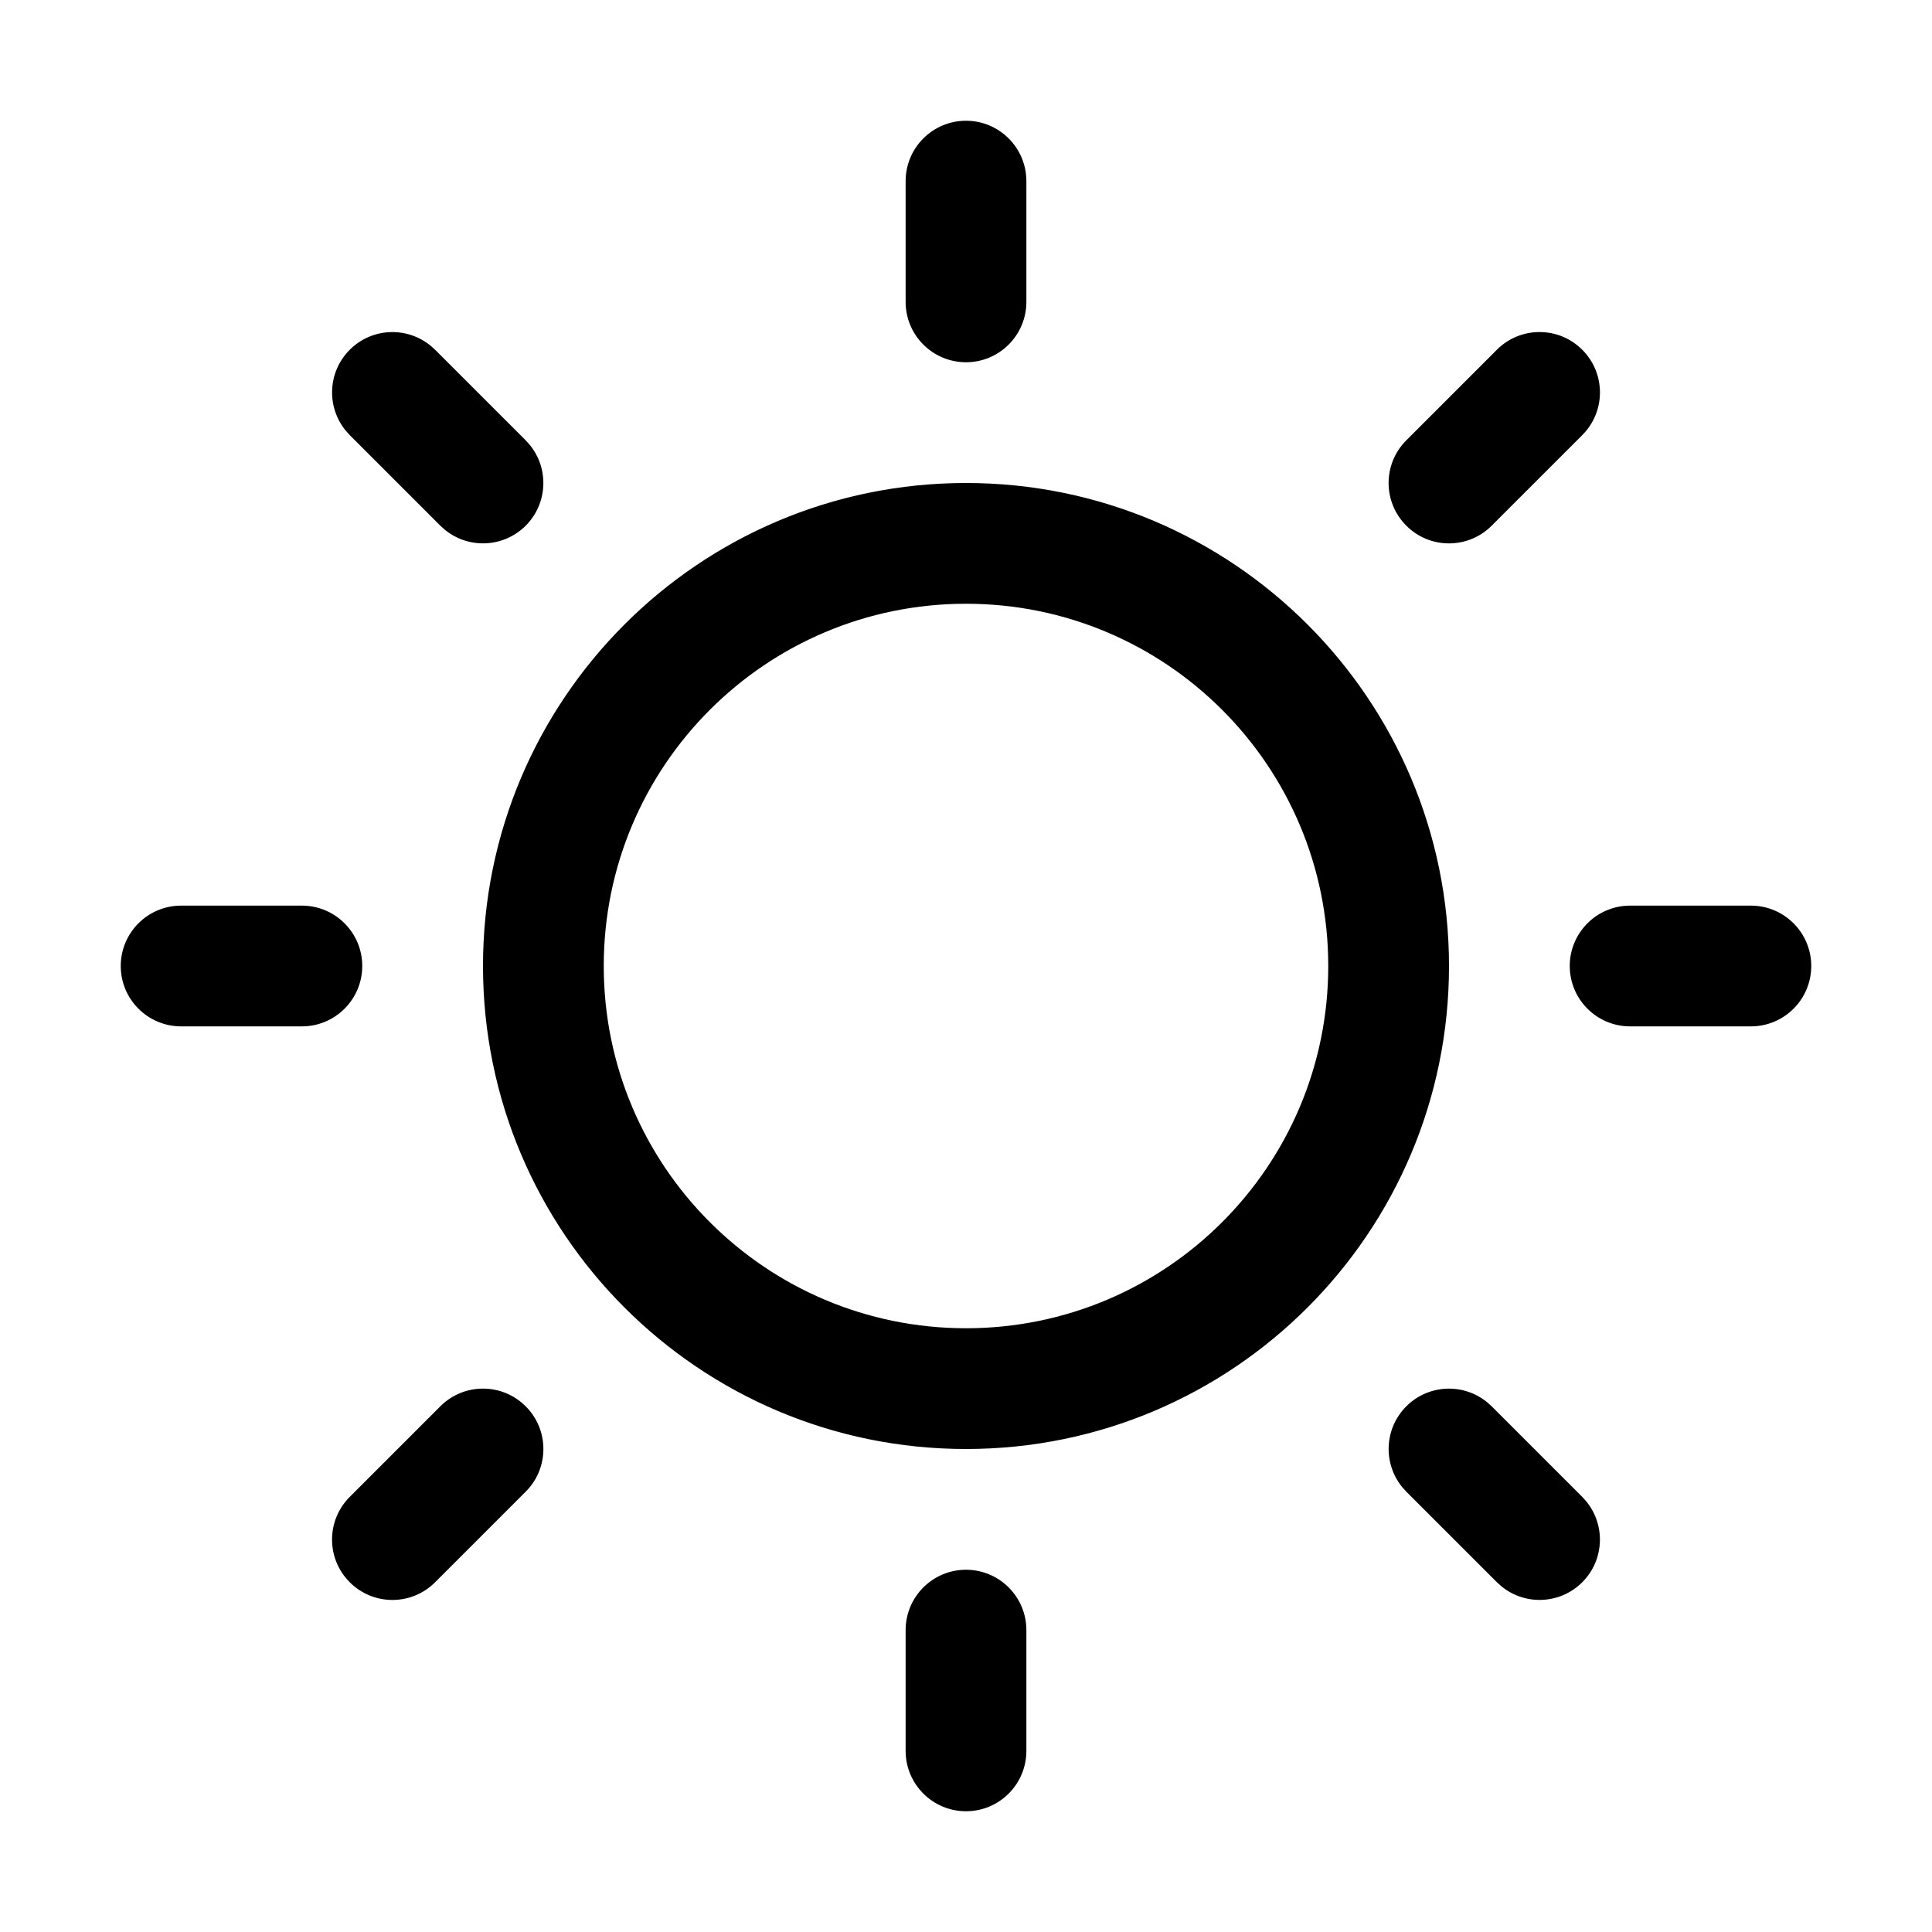 <svg width="32" height="32" viewBox="0 0 32 32" fill="none" xmlns="http://www.w3.org/2000/svg">
<path d="M16 26C16.552 26 17 26.448 17 27V29C17 29.552 16.552 30 16 30C15.448 30 15 29.552 15 29V27C15 26.448 15.448 26 16 26ZM7.293 23.293C7.683 22.902 8.317 22.902 8.707 23.293C9.098 23.683 9.098 24.317 8.707 24.707L7.207 26.207C6.817 26.598 6.183 26.598 5.793 26.207C5.402 25.817 5.402 25.183 5.793 24.793L7.293 23.293ZM23.293 23.293C23.659 22.927 24.238 22.904 24.631 23.225L24.707 23.293L26.207 24.793L26.275 24.869C26.596 25.262 26.573 25.841 26.207 26.207C25.841 26.573 25.262 26.596 24.869 26.275L24.793 26.207L23.293 24.707L23.225 24.631C22.904 24.238 22.927 23.659 23.293 23.293ZM16 8C20.418 8 24 11.582 24 16C24 20.418 20.418 24 16 24C11.582 24 8 20.418 8 16C8 11.582 11.582 8 16 8ZM16 10C12.686 10 10 12.686 10 16C10 19.314 12.686 22 16 22C19.314 22 22 19.314 22 16C22 12.686 19.314 10 16 10ZM5 15C5.552 15 6 15.448 6 16C6 16.552 5.552 17 5 17H3C2.448 17 2 16.552 2 16C2 15.448 2.448 15 3 15H5ZM29 15C29.552 15 30 15.448 30 16C30 16.552 29.552 17 29 17H27C26.448 17 26 16.552 26 16C26 15.448 26.448 15 27 15H29ZM24.793 5.793C25.183 5.402 25.817 5.402 26.207 5.793C26.598 6.183 26.598 6.817 26.207 7.207L24.707 8.707C24.317 9.098 23.683 9.098 23.293 8.707C22.902 8.317 22.902 7.683 23.293 7.293L24.793 5.793ZM5.793 5.793C6.159 5.427 6.738 5.404 7.131 5.725L7.207 5.793L8.707 7.293L8.775 7.369C9.096 7.762 9.073 8.341 8.707 8.707C8.341 9.073 7.762 9.096 7.369 8.775L7.293 8.707L5.793 7.207L5.725 7.131C5.404 6.738 5.427 6.159 5.793 5.793ZM16 2C16.552 2 17 2.448 17 3V5C17 5.552 16.552 6 16 6C15.448 6 15 5.552 15 5V3C15 2.448 15.448 2 16 2Z" fill="black"/>
</svg>
